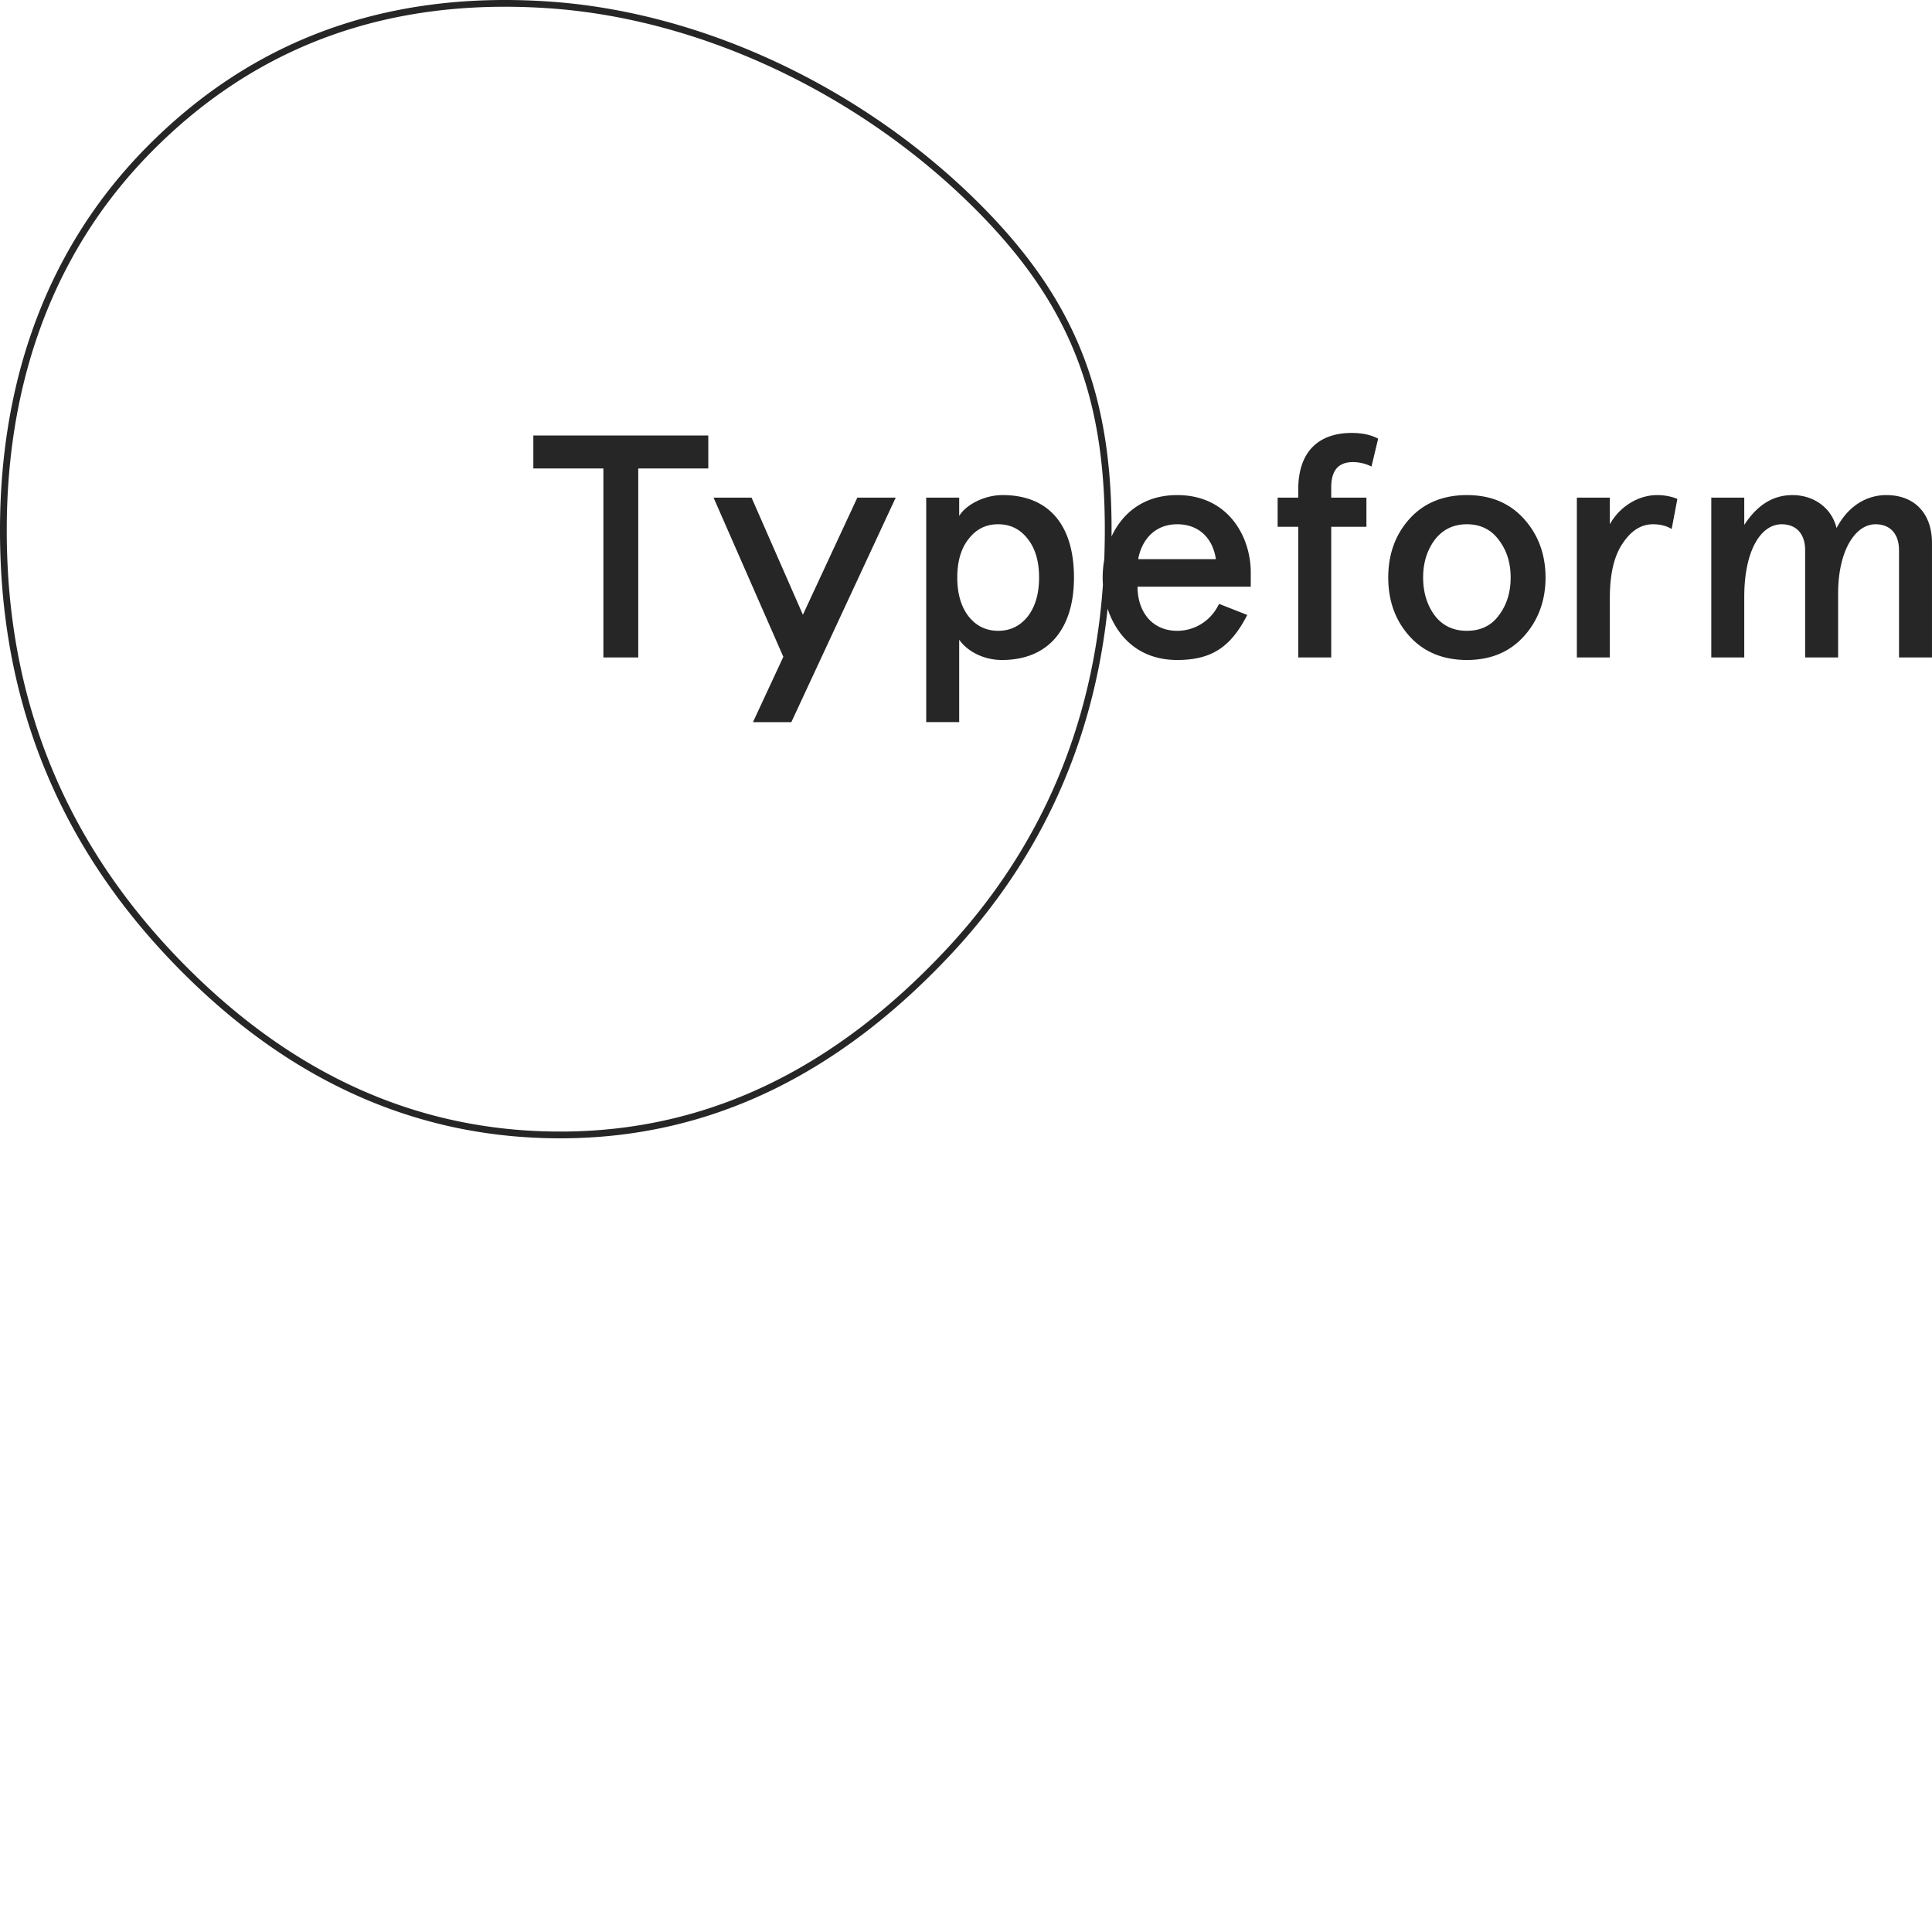<svg xmlns="http://www.w3.org/2000/svg" version="1.1" viewBox="0 0 512 512" fill="currentColor"><path fill="#262627" d="M38.517 39.343C66.673 10.633 102.15-2.487 145.264.388c41.52 2.767 83.828 23.252 114.138 53.438c25.761 25.654 35.502 50.785 35.167 88.342c2.862-6.128 8.456-10.965 17.4-10.965c13.53 0 19.496 11.01 19.496 20.506v3.78h-30.002c0 6.64 3.866 11.682 10.506 11.682c4.705 0 8.993-2.69 11.093-7.143l7.478 2.94c-4.285 8.319-9.243 11.934-18.57 11.934c-10.196 0-16.037-6.284-18.444-13.603c-3.718 35.318-17.65 66.265-41.925 92.04c-29.28 31.087-62.567 47.702-100.914 48.309l-1.254.014c-38.8.275-72.887-15.186-102.42-45.332C17.691 226.4 1.936 190.74.172 148.77c-1.842-44.065 11.03-81.58 38.344-109.427m106.628-37.17c-42.6-2.84-77.565 10.09-105.35 38.422C12.844 68.072.137 105.103 1.96 148.695c1.745 41.524 17.316 76.765 46.33 106.383c29.521 30.134 63.56 45.393 102.368 44.781l1.219-.025c37.317-.927 69.766-17.298 98.422-47.722c25.401-26.97 39.342-59.65 41.99-97.16a25.95 25.95 0 0 1-.07-1.9c0-1.545.137-3.13.418-4.707c1.475-40.59-7.707-66.572-34.497-93.252c-30.015-29.891-71.923-50.183-112.995-52.92m54.026 129.704l13.604 31.037l14.428-31.037h10.17l-27.657 59.495h-10.171l8.048-17.31l-18.492-42.185zm66.538-.673c12.352 0 18.907 8.066 18.907 21.849c0 13.445-6.64 21.85-19.077 21.85c-4.959 0-9.243-2.355-11.343-5.378v21.846h-8.74v-59.493h8.74v4.873c1.597-2.775 6.384-5.547 11.513-5.547m123.034 0c6.304 0 11.345 2.1 15.127 6.304c3.782 4.202 5.714 9.41 5.714 15.545c0 6.134-1.932 11.345-5.714 15.547c-3.782 4.2-8.823 6.303-15.127 6.303c-6.302 0-11.428-2.102-15.211-6.303c-3.782-4.202-5.63-9.413-5.63-15.547s1.848-11.343 5.63-15.545c3.783-4.204 8.909-6.304 15.21-6.304m-201.035-15.797v8.738h-18.56v50.086h-9.244v-50.086h-18.56v-8.738zm251.44 15.796c1.931 0 3.695.338 5.376 1.01l-1.513 7.983c-1.343-.84-3.023-1.26-4.957-1.26c-3.109 0-5.8 1.68-8.066 5.124c-2.27 3.361-3.363 8.152-3.363 14.454v15.716h-8.739v-42.352h8.739v7.059c2.774-4.96 7.815-7.734 12.522-7.734m60.752.002c7.646 0 12.1 5.04 12.1 12.688v30.336h-8.739v-28.402c0-4.454-2.438-6.89-6.22-6.89c-5.461 0-9.916 7.14-9.916 18.317v16.975h-8.74v-28.402c0-4.454-2.437-6.89-6.216-6.89c-5.632 0-9.918 7.14-9.918 19.242v16.05h-8.739v-42.352h8.739v7.227c3.447-5.295 7.647-7.9 12.773-7.9c5.715 0 10.422 3.446 11.683 8.74c2.939-5.63 7.73-8.74 13.193-8.74m-141.647-16.471c2.773 0 5.045.503 6.977 1.512l-1.767 7.395a11.027 11.027 0 0 0-4.957-1.177c-3.78 0-5.714 2.186-5.714 6.64v2.773h9.327v7.73h-9.327v34.622h-8.739v-34.622h-5.463v-7.73h5.463v-2.184c0-10.002 5.38-14.96 14.2-14.96m-93.723 24.201c-3.193 0-5.798 1.261-7.814 3.868c-2.018 2.518-3.025 5.964-3.025 10.25s1.007 7.73 3.025 10.336c2.016 2.52 4.621 3.782 7.814 3.782c3.195 0 5.8-1.261 7.818-3.782c2.016-2.606 3.023-6.05 3.023-10.336c0-4.286-1.007-7.732-3.023-10.25c-2.018-2.607-4.623-3.868-7.818-3.868m124.213 0c-3.614 0-6.47 1.428-8.572 4.202c-2.017 2.773-3.024 6.05-3.024 9.916c0 3.866 1.007 7.227 3.024 10c2.102 2.774 4.958 4.118 8.572 4.118c3.613 0 6.472-1.344 8.488-4.118c2.1-2.773 3.11-6.134 3.11-10c0-3.866-1.01-7.143-3.11-9.916c-2.016-2.774-4.875-4.202-8.488-4.202m-76.774.002c-5.63 0-9.329 3.78-10.336 9.243h20.588c-.756-5.295-4.286-9.243-10.252-9.243"/></svg>